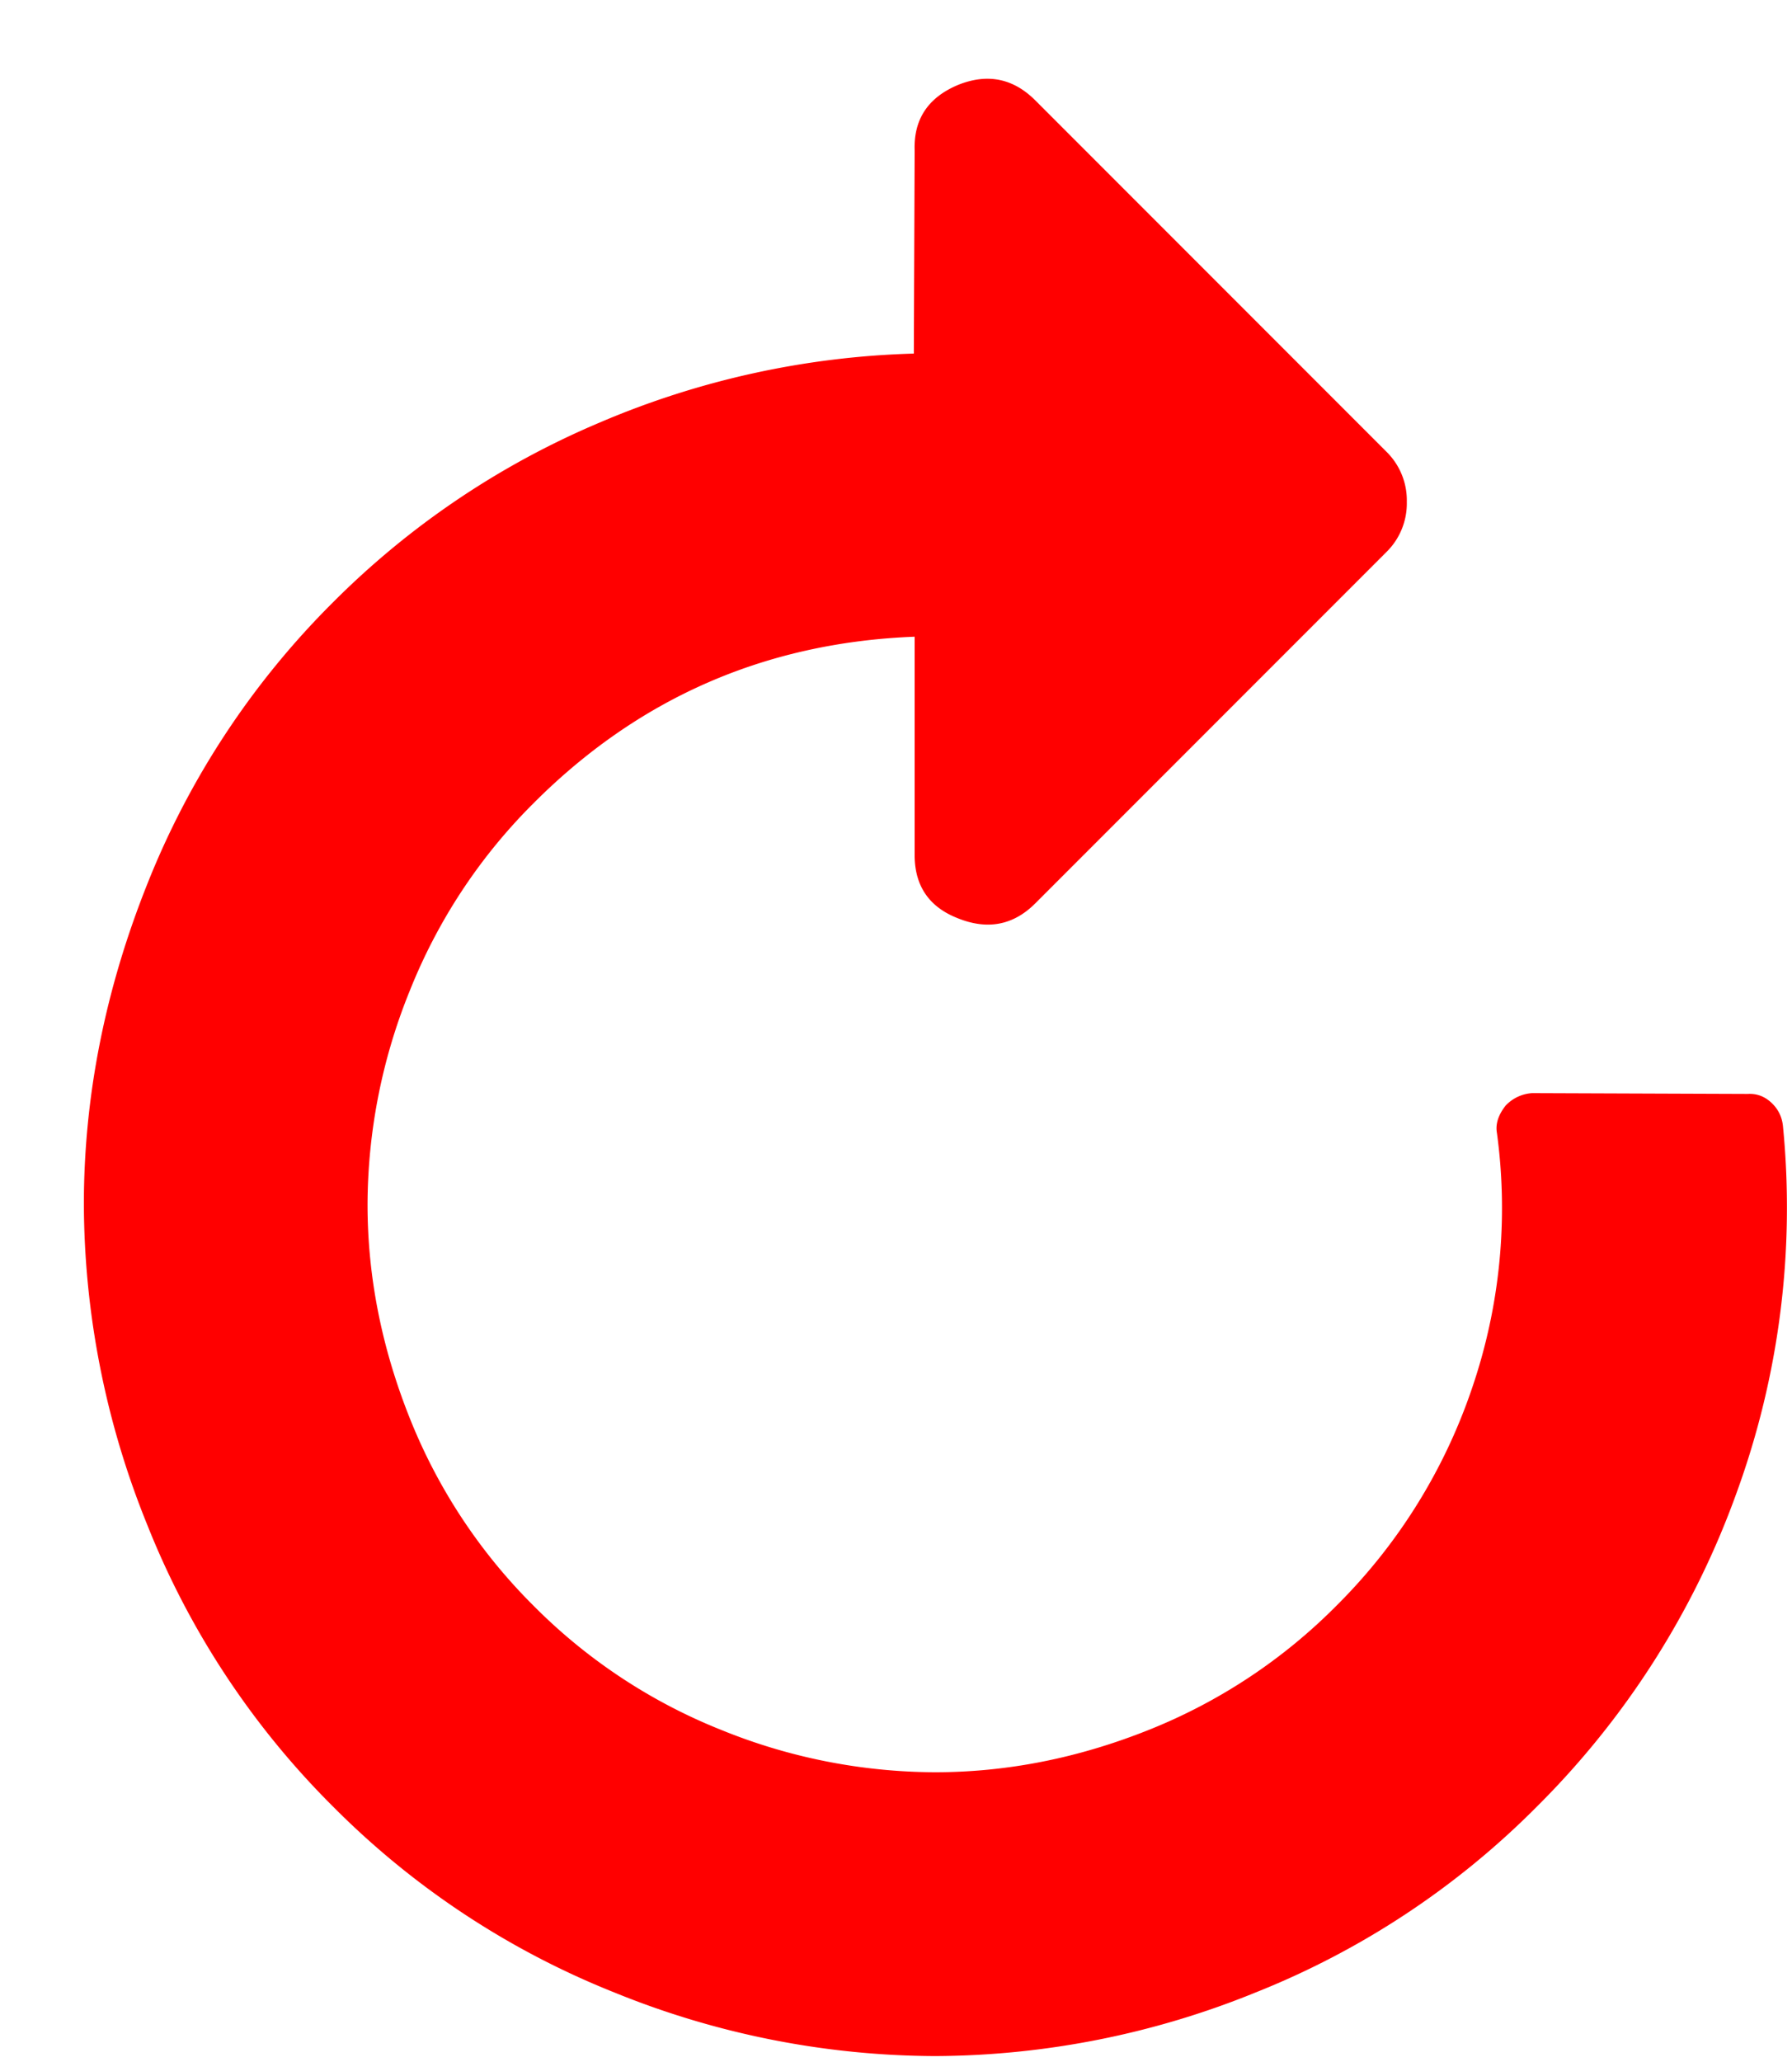 <svg width="20" height="23" fill="none" xmlns="http://www.w3.org/2000/svg"><path d="M11.555 1.12l3.918 3.918a.76.76 0 01.228.56.76.76 0 01-.228.56l-3.918 3.918c-.245.245-.534.3-.866.166-.327-.128-.487-.37-.481-.726V7.102c-1.662.064-3.08.683-4.251 1.855a6.169 6.169 0 00-1.382 2.09 6.382 6.382 0 00-.473 2.388c0 .805.158 1.6.473 2.388a6.169 6.169 0 001.382 2.09 6.17 6.17 0 002.09 1.382 6.381 6.381 0 002.388.473c.805 0 1.6-.158 2.388-.473a6.17 6.17 0 002.09-1.382 6.237 6.237 0 001.514-2.423 6.21 6.21 0 00.28-2.851c-.018-.1.014-.201.096-.306a.445.445 0 01.297-.14l2.405.009c.1-.006.187.026.263.096.076.07.12.157.131.262a9.287 9.287 0 01-.52 4.098 9.434 9.434 0 01-2.227 3.494 9.233 9.233 0 01-3.14 2.073 9.585 9.585 0 01-3.577.709 9.584 9.584 0 01-3.577-.709 9.245 9.245 0 01-3.14-2.073 9.244 9.244 0 01-2.073-3.14 9.584 9.584 0 01-.709-3.577c0-1.201.236-2.394.709-3.577a9.243 9.243 0 012.072-3.14 9.318 9.318 0 012.974-2.004 9.602 9.602 0 013.508-.77l.009-2.265c-.012-.35.151-.594.49-.734.326-.129.612-.07.857.175z" fill="red"/></svg>